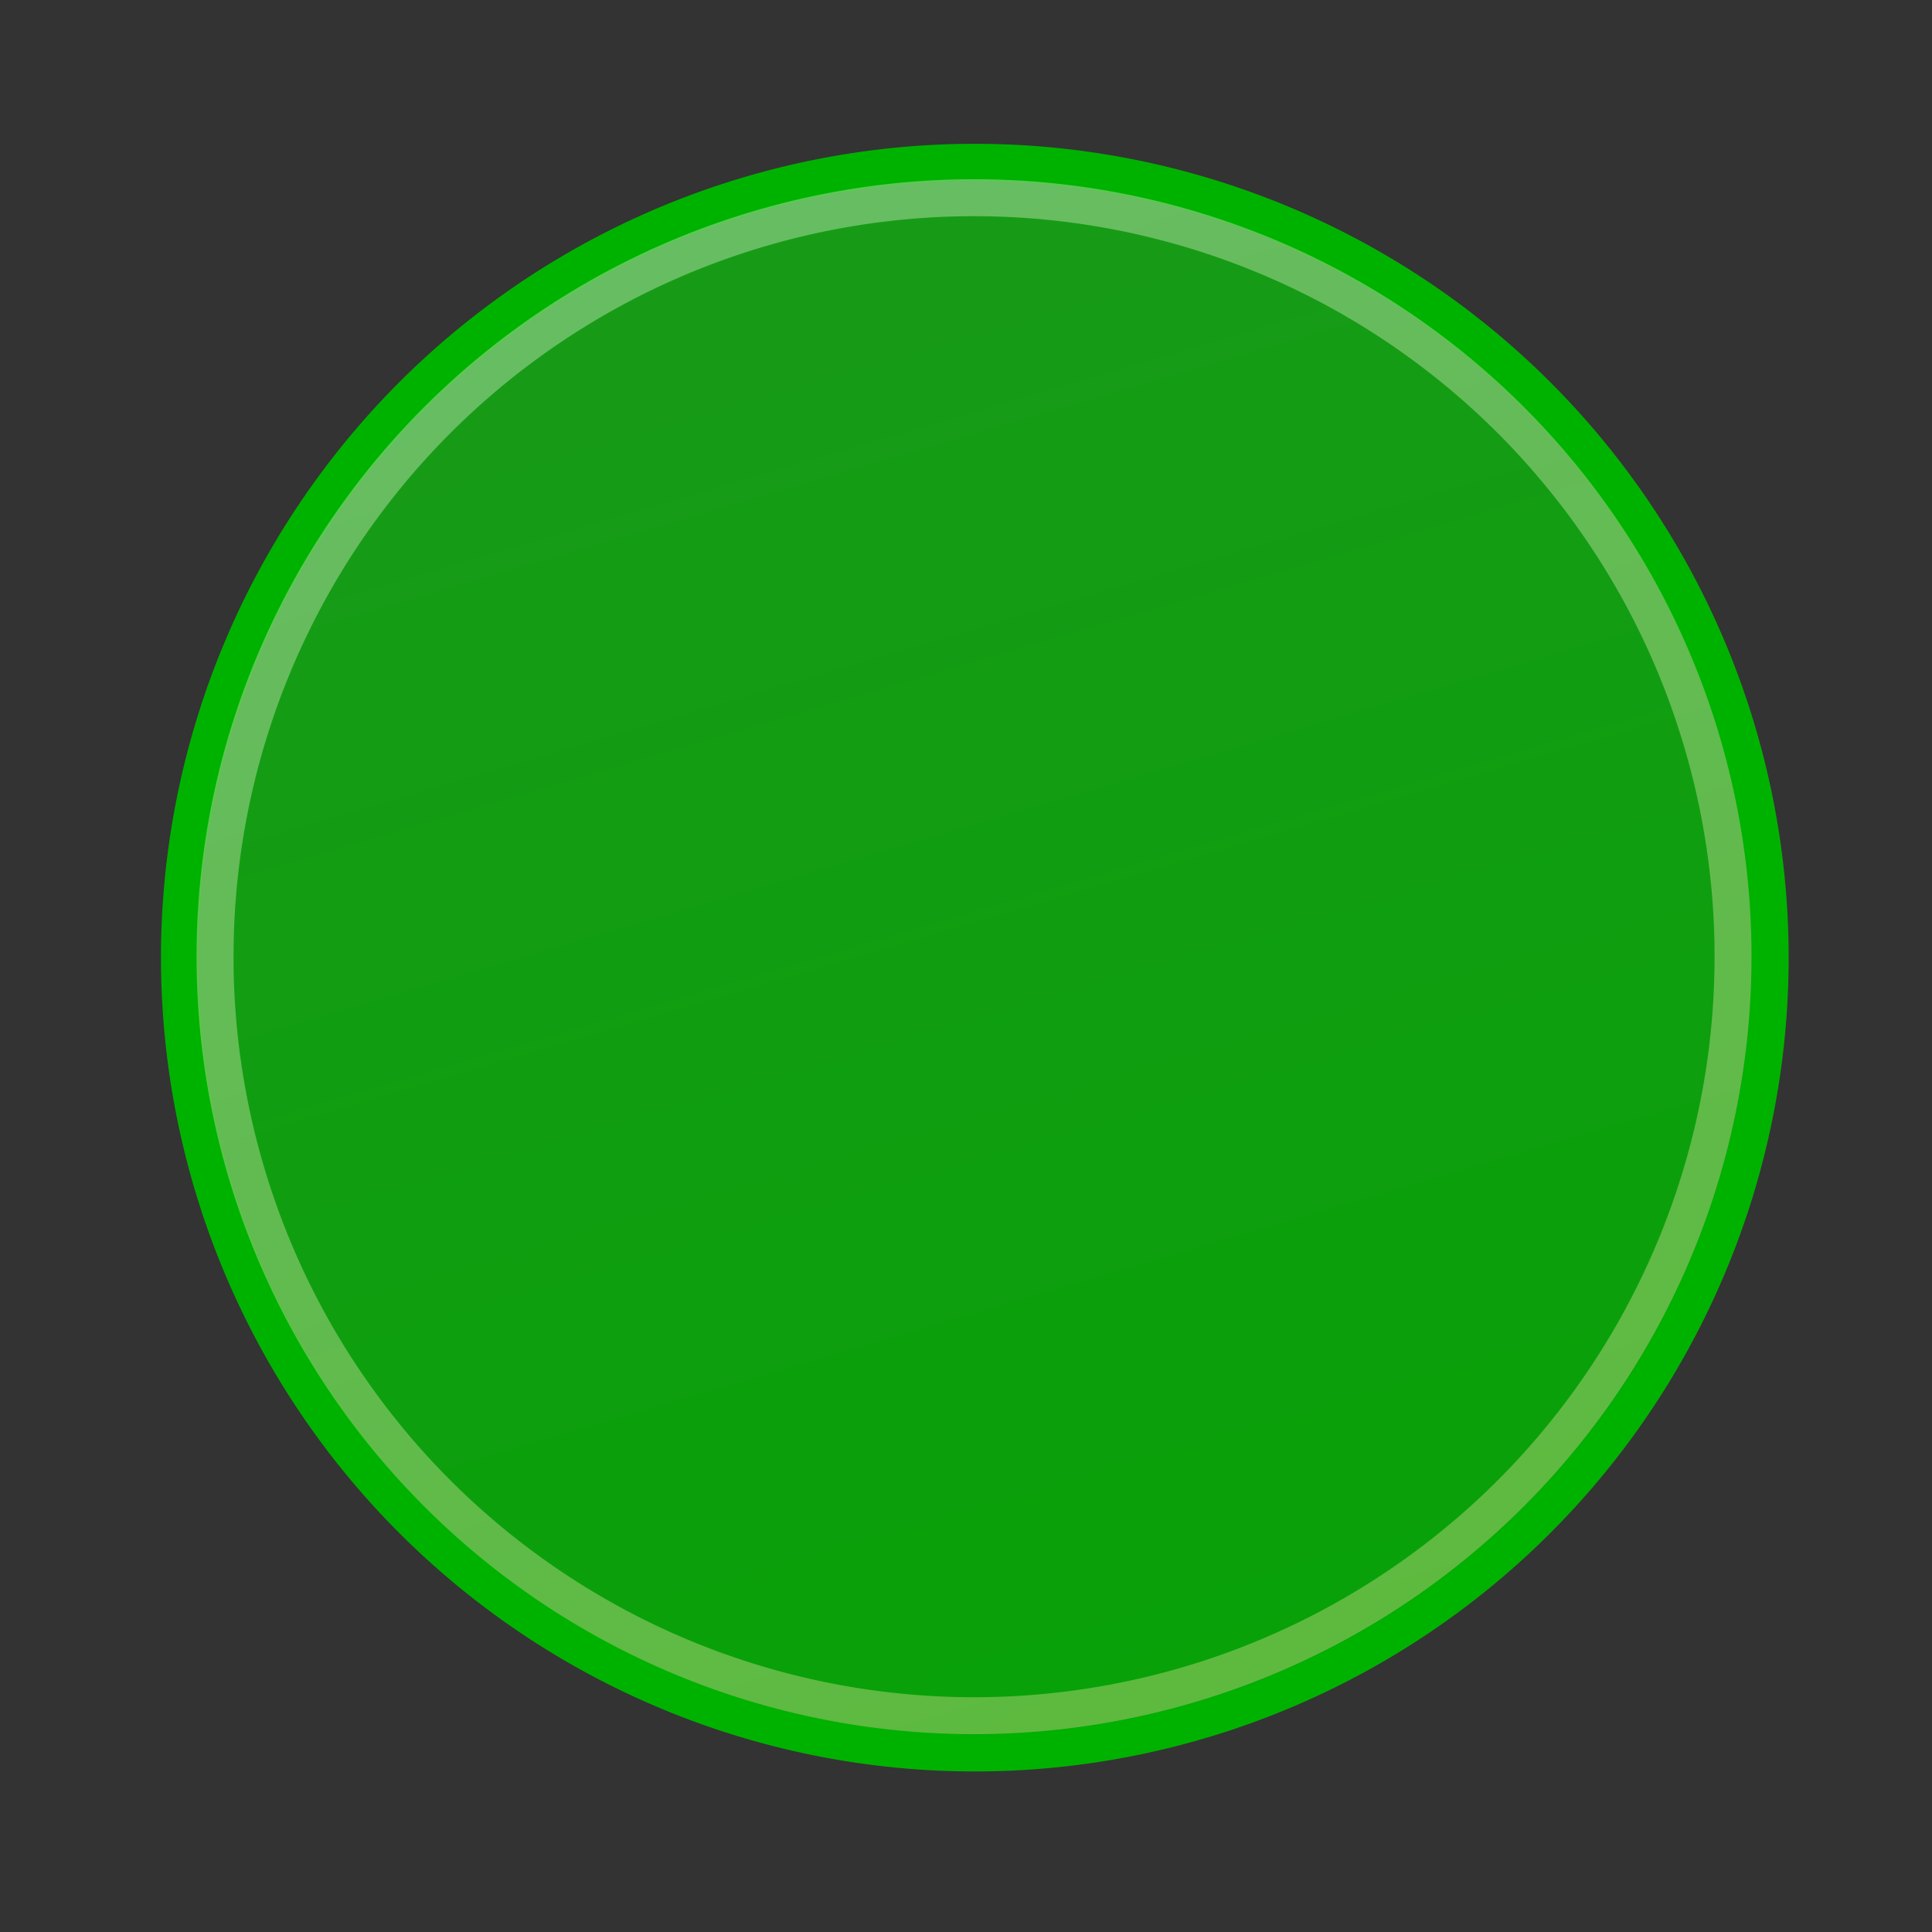 <?xml version="1.0" encoding="UTF-8" standalone="no"?>
<!-- Created with Inkscape (http://www.inkscape.org/) -->

<svg
   xmlns:dc="http://purl.org/dc/elements/1.1/"
   xmlns:cc="http://creativecommons.org/ns#"
   xmlns:rdf="http://www.w3.org/1999/02/22-rdf-syntax-ns#"
   xmlns:svg="http://www.w3.org/2000/svg"
   xmlns="http://www.w3.org/2000/svg"
   xmlns:xlink="http://www.w3.org/1999/xlink"
   xmlns:sodipodi="http://sodipodi.sourceforge.net/DTD/sodipodi-0.dtd"
   xmlns:inkscape="http://www.inkscape.org/namespaces/inkscape"
   width="24"
   height="24"
   id="svg1306"
   sodipodi:version="0.32"
   inkscape:version="0.48.3.1 r9886"
   sodipodi:docname="kv_ok.svg"
   inkscape:output_extension="org.inkscape.output.svg.inkscape"
   version="1.1">
  <rect width="100%" height="100%" fill="#333333" stroke="none"/>
  <defs
     id="defs1308">
    <inkscape:perspective
       sodipodi:type="inkscape:persp3d"
       inkscape:vp_x="0 : 24 : 1"
       inkscape:vp_y="0 : 1000 : 0"
       inkscape:vp_z="48 : 24 : 1"
       inkscape:persp3d-origin="24 : 16 : 1"
       id="perspective40" />
    <linearGradient
       id="linearGradient3957">
      <stop
         style="stop-color:#fffeff;stop-opacity:0.333;"
         offset="0"
         id="stop3959" />
      <stop
         style="stop-color:#fffeff;stop-opacity:0.216;"
         offset="1"
         id="stop3961" />
    </linearGradient>
    <linearGradient
       id="linearGradient2536">
      <stop
         style="stop-color:#00a400;stop-opacity:1;"
         offset="0"
         id="stop2538" />
      <stop
         style="stop-color:#179b17;stop-opacity:1;"
         offset="1"
         id="stop2540" />
    </linearGradient>
    <linearGradient
       id="linearGradient2479">
      <stop
         style="stop-color:#ffe69b;stop-opacity:1;"
         offset="0"
         id="stop2481" />
      <stop
         style="stop-color:#ffffff;stop-opacity:1;"
         offset="1"
         id="stop2483" />
    </linearGradient>
    <linearGradient
       id="linearGradient4126"
       inkscape:collect="always">
      <stop
         id="stop4128"
         offset="0"
         style="stop-color:#000000;stop-opacity:1;" />
      <stop
         id="stop4130"
         offset="1"
         style="stop-color:#000000;stop-opacity:0;" />
    </linearGradient>
    <radialGradient
       inkscape:collect="always"
       xlink:href="#linearGradient4126"
       id="radialGradient2169"
       gradientUnits="userSpaceOnUse"
       gradientTransform="matrix(1,0,0,0.5,0,20)"
       cx="23.857"
       cy="40"
       fx="23.857"
       fy="40"
       r="17.143" />
    <linearGradient
       inkscape:collect="always"
       xlink:href="#linearGradient2479"
       id="linearGradient2485"
       x1="43.936"
       y1="53.836"
       x2="20.065"
       y2="-8.563"
       gradientUnits="userSpaceOnUse" />
    <linearGradient
       inkscape:collect="always"
       xlink:href="#linearGradient2536"
       id="linearGradient2542"
       x1="36.918"
       y1="66.288"
       x2="19.071"
       y2="5.541"
       gradientUnits="userSpaceOnUse" />
    <linearGradient
       inkscape:collect="always"
       xlink:href="#linearGradient2536"
       id="linearGradient3046"
       gradientUnits="userSpaceOnUse"
       x1="36.918"
       y1="66.288"
       x2="19.071"
       y2="5.541" />
    <linearGradient
       inkscape:collect="always"
       xlink:href="#linearGradient2479"
       id="linearGradient3048"
       gradientUnits="userSpaceOnUse"
       x1="43.936"
       y1="53.836"
       x2="20.065"
       y2="-8.563" />
    <linearGradient
       inkscape:collect="always"
       xlink:href="#linearGradient2536"
       id="linearGradient3064"
       gradientUnits="userSpaceOnUse"
       x1="36.918"
       y1="66.288"
       x2="19.071"
       y2="5.541" />
    <linearGradient
       inkscape:collect="always"
       xlink:href="#linearGradient2479"
       id="linearGradient3066"
       gradientUnits="userSpaceOnUse"
       x1="43.936"
       y1="53.836"
       x2="20.065"
       y2="-8.563" />
    <linearGradient
       inkscape:collect="always"
       xlink:href="#linearGradient3957"
       id="linearGradient3963"
       x1="21.994"
       y1="33.955"
       x2="20.917"
       y2="15.815"
       gradientUnits="userSpaceOnUse" />
    <linearGradient
       inkscape:collect="always"
       xlink:href="#linearGradient2479"
       id="linearGradient3980"
       gradientUnits="userSpaceOnUse"
       x1="43.936"
       y1="53.836"
       x2="20.065"
       y2="-8.563" />
    <linearGradient
       inkscape:collect="always"
       xlink:href="#linearGradient2536"
       id="linearGradient3850"
       gradientUnits="userSpaceOnUse"
       x1="36.918"
       y1="66.288"
       x2="19.071"
       y2="5.541" />
    <linearGradient
       inkscape:collect="always"
       xlink:href="#linearGradient2536"
       id="linearGradient4043"
       gradientUnits="userSpaceOnUse"
       x1="36.918"
       y1="66.288"
       x2="19.071"
       y2="5.541" />
    <linearGradient
       inkscape:collect="always"
       xlink:href="#linearGradient2479"
       id="linearGradient4045"
       gradientUnits="userSpaceOnUse"
       x1="43.936"
       y1="53.836"
       x2="20.065"
       y2="-8.563" />
  </defs>
  <sodipodi:namedview
     id="base"
     pagecolor="#ffffff"
     bordercolor="#666666"
     borderopacity="0.216"
     inkscape:pageopacity="0.0"
     inkscape:pageshadow="2"
     inkscape:zoom="18.793013"
     inkscape:cx="28.256901"
     inkscape:cy="23.438853"
     inkscape:current-layer="layer1"
     showgrid="true"
     inkscape:grid-bbox="true"
     inkscape:document-units="px"
     inkscape:window-width="1504"
     inkscape:window-height="1017"
     inkscape:window-x="234"
     inkscape:window-y="30"
     inkscape:showpageshadow="false"
     fill="#ef2929"
     inkscape:window-maximized="0" />
  <g
     id="layer1"
     inkscape:label="Layer 1"
     inkscape:groupmode="layer"
     style="display:inline"
     transform="translate(0,-24)">
    <path
       inkscape:r_cy="true"
       inkscape:r_cx="true"
       sodipodi:type="arc"
       style="fill:url(#linearGradient4043);fill-opacity:1;fill-rule:nonzero;stroke:#00b200;stroke-width:1.086;stroke-linecap:butt;stroke-linejoin:miter;stroke-miterlimit:4;stroke-opacity:1;stroke-dasharray:none"
       id="path1314"
       sodipodi:cx="23.5"
       sodipodi:cy="23.928572"
       sodipodi:rx="23.357143"
       sodipodi:ry="23.357143"
       d="m 46.857,23.929 a 23.357,23.357 0 1 1 -46.714,0 23.357,23.357 0 1 1 46.714,0 z"
       transform="matrix(0.423,0,0,0.423,2.169,25.774)" />
    <path
       inkscape:r_cy="true"
       inkscape:r_cx="true"
       sodipodi:type="arc"
       style="opacity:0.347;fill:#cc0000;fill-opacity:0;stroke:url(#linearGradient4045);stroke-width:1.168;stroke-linecap:butt;stroke-linejoin:miter;stroke-miterlimit:4;stroke-opacity:1;stroke-dasharray:none"
       id="path3560"
       sodipodi:cx="25.910412"
       sodipodi:cy="26.635273"
       sodipodi:rx="23.991123"
       sodipodi:ry="23.991123"
       d="m 49.902,26.635 a 23.991,23.991 0 1 1 -47.982,0 23.991,23.991 0 1 1 47.982,0 z"
       transform="matrix(0.393,0,0,0.393,1.917,25.417)" />
  </g>
</svg>

